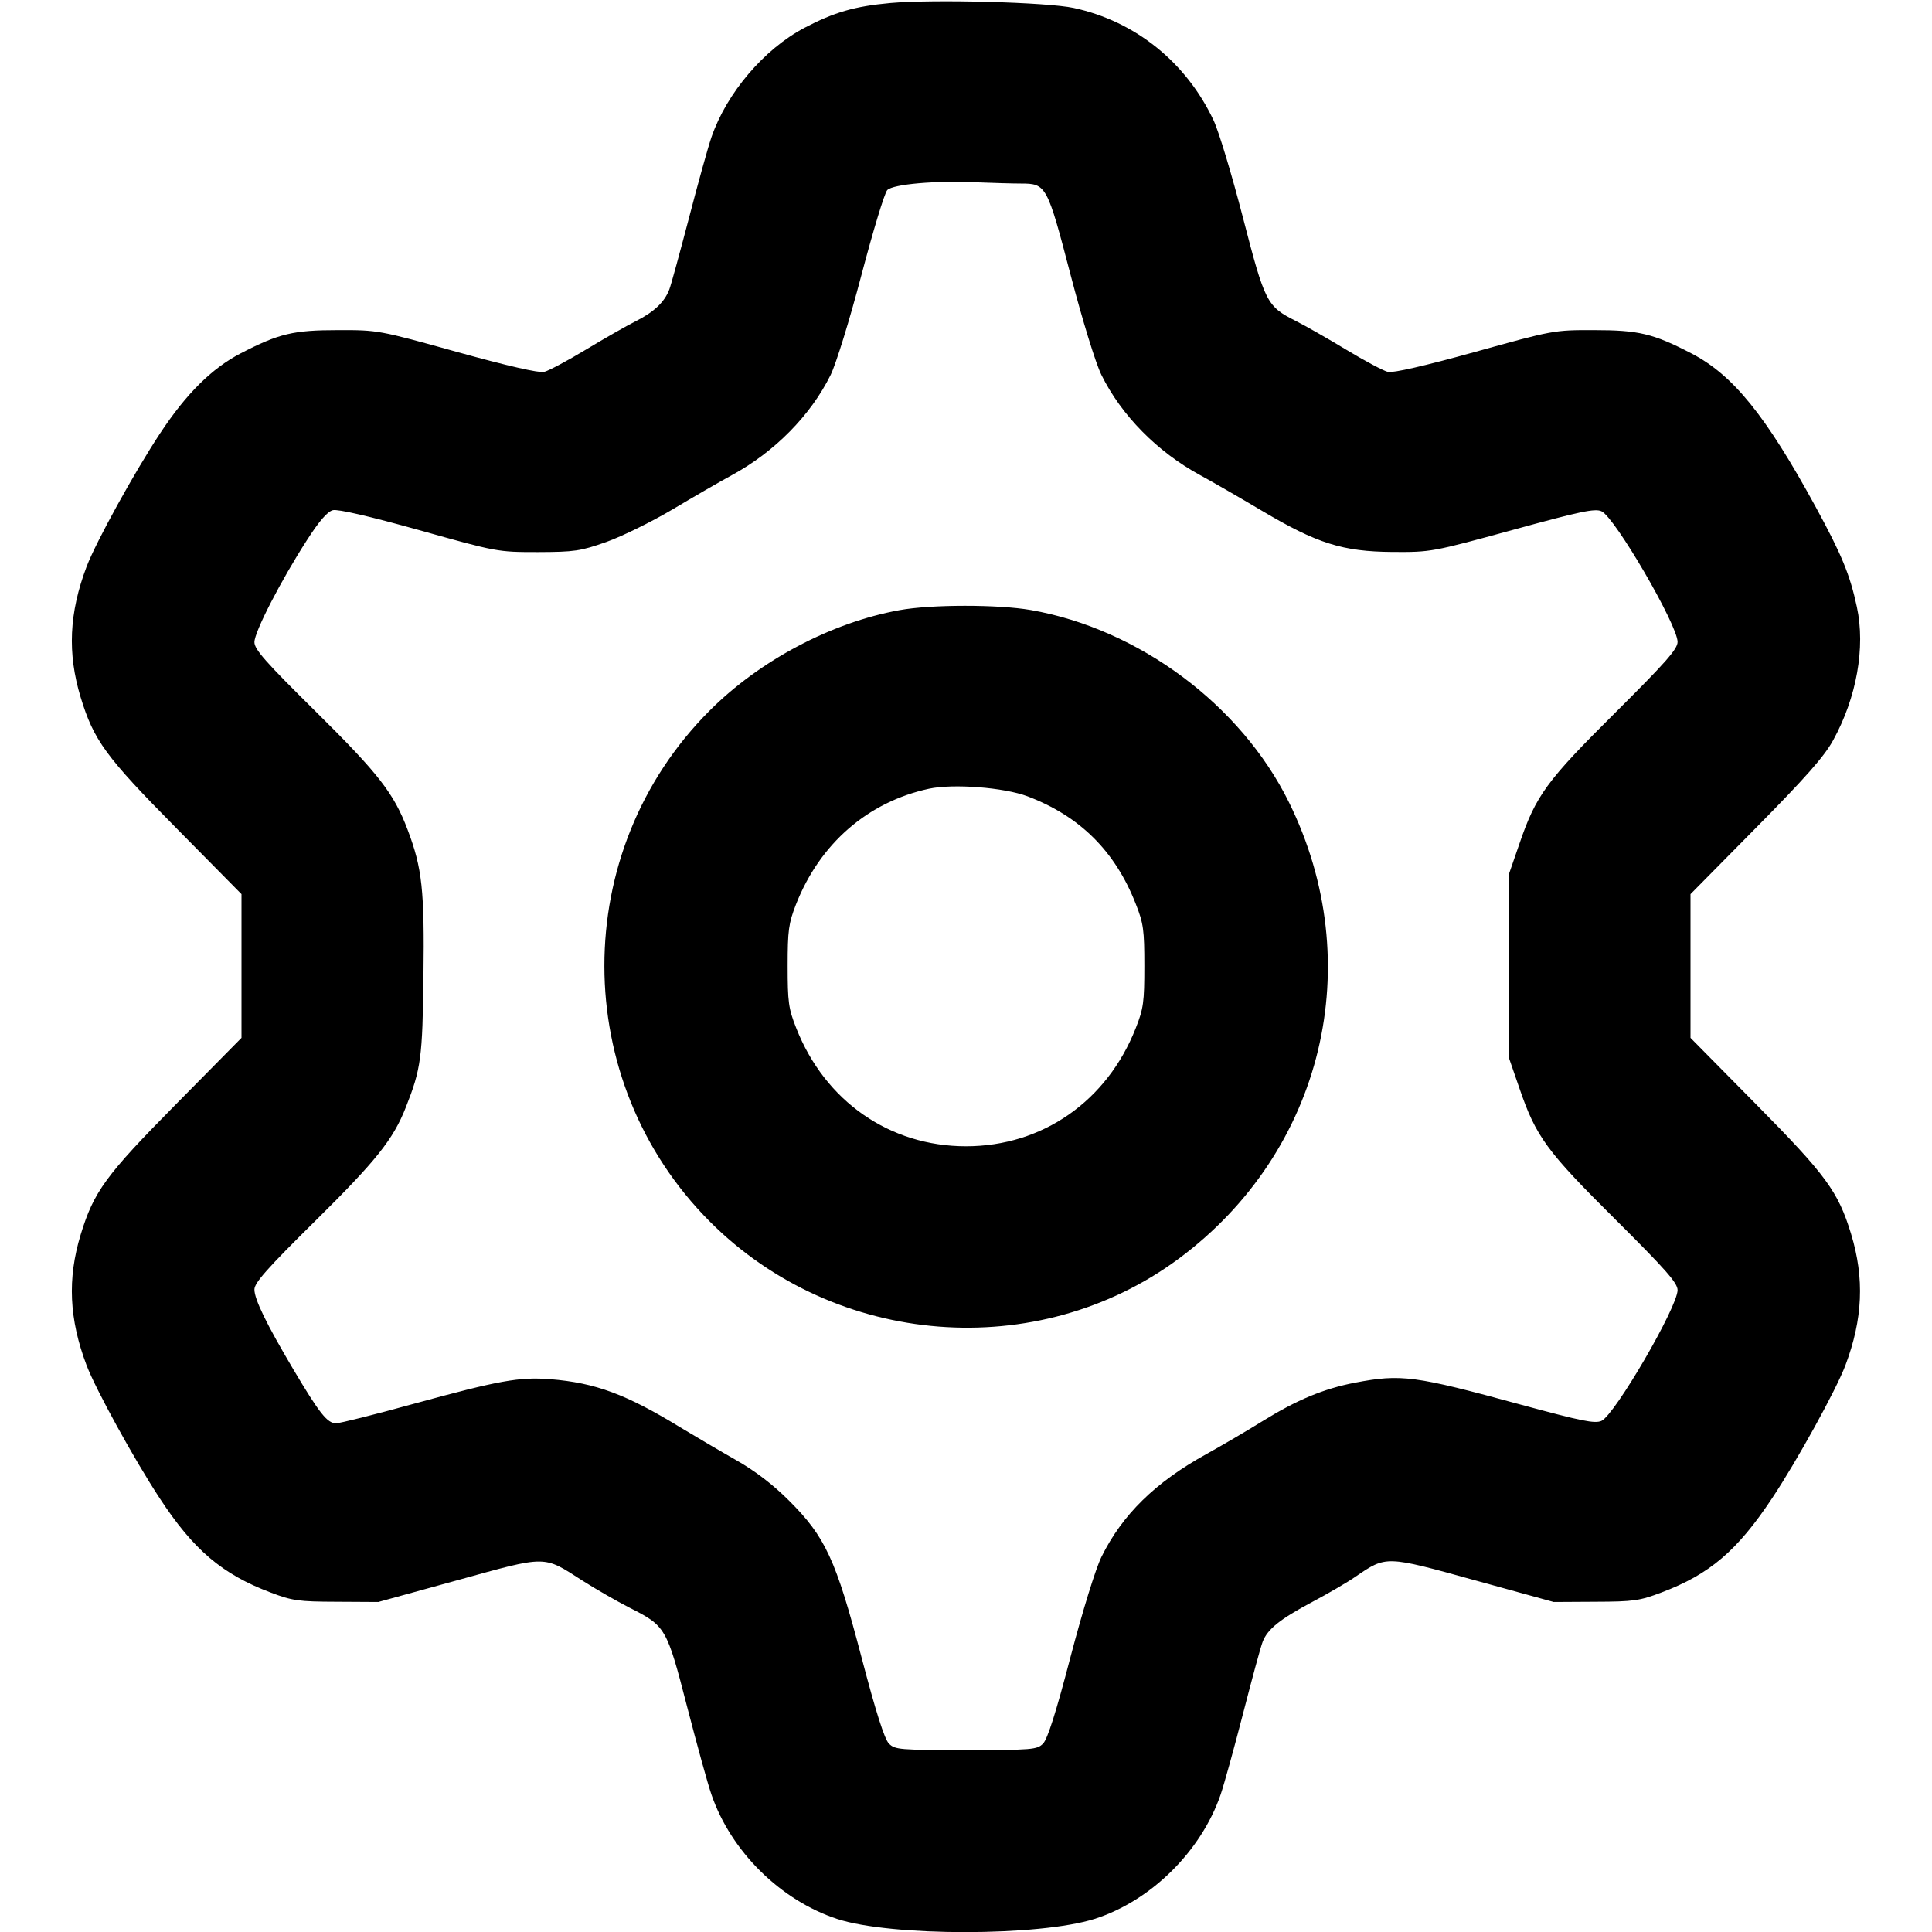 <svg xmlns="http://www.w3.org/2000/svg" width="16" height="16" viewBox="0 0 16 16"><path d="M7.373 0.025 C 7.078 0.052,6.909 0.101,6.663 0.230 C 6.327 0.407,6.018 0.770,5.892 1.136 C 5.863 1.220,5.779 1.523,5.705 1.808 C 5.630 2.093,5.558 2.358,5.543 2.397 C 5.504 2.501,5.416 2.584,5.267 2.659 C 5.193 2.696,5.007 2.802,4.853 2.895 C 4.699 2.988,4.543 3.071,4.506 3.080 C 4.464 3.090,4.204 3.031,3.786 2.915 C 3.139 2.735,3.130 2.733,2.800 2.734 C 2.430 2.734,2.310 2.762,1.992 2.927 C 1.754 3.051,1.543 3.260,1.327 3.587 C 1.116 3.906,0.794 4.489,0.717 4.693 C 0.572 5.076,0.557 5.410,0.668 5.775 C 0.777 6.132,0.874 6.265,1.458 6.856 L 2.000 7.405 2.000 8.000 L 2.000 8.595 1.458 9.144 C 0.874 9.735,0.777 9.868,0.668 10.225 C 0.557 10.590,0.572 10.924,0.717 11.307 C 0.792 11.505,1.110 12.084,1.322 12.407 C 1.602 12.835,1.840 13.037,2.240 13.188 C 2.421 13.257,2.473 13.264,2.787 13.265 L 3.133 13.267 3.787 13.087 C 4.536 12.880,4.496 12.880,4.822 13.089 C 4.935 13.161,5.111 13.262,5.213 13.314 C 5.513 13.466,5.521 13.478,5.690 14.133 C 5.772 14.449,5.862 14.777,5.892 14.862 C 6.053 15.332,6.464 15.738,6.933 15.892 C 7.378 16.038,8.609 16.037,9.067 15.891 C 9.531 15.742,9.946 15.333,10.108 14.864 C 10.137 14.780,10.221 14.476,10.295 14.189 C 10.369 13.902,10.441 13.635,10.457 13.596 C 10.497 13.492,10.600 13.409,10.867 13.267 C 10.999 13.197,11.160 13.103,11.225 13.058 C 11.481 12.883,11.473 12.882,12.210 13.086 L 12.867 13.267 13.213 13.265 C 13.527 13.264,13.579 13.257,13.760 13.188 C 14.158 13.038,14.387 12.843,14.677 12.406 C 14.883 12.096,15.206 11.511,15.283 11.307 C 15.427 10.925,15.442 10.587,15.330 10.219 C 15.223 9.868,15.124 9.733,14.542 9.144 L 14.000 8.595 14.000 8.000 L 14.000 7.405 14.542 6.856 C 14.951 6.442,15.108 6.264,15.180 6.133 C 15.376 5.778,15.450 5.362,15.378 5.027 C 15.321 4.760,15.252 4.593,15.039 4.202 C 14.624 3.441,14.353 3.106,14.008 2.927 C 13.690 2.762,13.570 2.734,13.200 2.734 C 12.870 2.733,12.861 2.735,12.214 2.915 C 11.796 3.031,11.536 3.090,11.494 3.080 C 11.457 3.071,11.301 2.988,11.147 2.895 C 10.993 2.802,10.807 2.696,10.733 2.659 C 10.490 2.536,10.477 2.510,10.293 1.800 C 10.202 1.448,10.093 1.086,10.050 0.996 C 9.824 0.516,9.402 0.176,8.893 0.066 C 8.671 0.018,7.730 -0.007,7.373 0.025 M8.454 1.520 C 8.665 1.520,8.672 1.533,8.866 2.276 C 8.965 2.655,9.074 3.009,9.121 3.104 C 9.286 3.439,9.583 3.741,9.939 3.935 C 10.039 3.989,10.269 4.122,10.451 4.230 C 10.908 4.501,11.119 4.568,11.533 4.571 C 11.850 4.573,11.861 4.571,12.526 4.389 C 13.087 4.235,13.209 4.209,13.263 4.234 C 13.374 4.284,13.893 5.176,13.893 5.316 C 13.893 5.375,13.794 5.487,13.378 5.901 C 12.808 6.467,12.720 6.587,12.583 6.988 L 12.496 7.240 12.496 8.000 L 12.496 8.760 12.583 9.012 C 12.720 9.413,12.808 9.533,13.378 10.099 C 13.794 10.513,13.893 10.625,13.893 10.684 C 13.893 10.824,13.374 11.716,13.263 11.767 C 13.208 11.792,13.098 11.769,12.592 11.632 C 11.713 11.392,11.604 11.378,11.221 11.451 C 10.962 11.501,10.741 11.593,10.458 11.768 C 10.331 11.847,10.121 11.970,9.991 12.042 C 9.568 12.275,9.294 12.544,9.122 12.893 C 9.074 12.990,8.966 13.339,8.865 13.724 C 8.746 14.180,8.675 14.403,8.638 14.440 C 8.588 14.490,8.550 14.493,8.000 14.493 C 7.450 14.493,7.412 14.490,7.362 14.440 C 7.325 14.403,7.254 14.180,7.135 13.726 C 6.922 12.914,6.835 12.727,6.534 12.427 C 6.402 12.295,6.253 12.181,6.098 12.093 C 5.969 12.020,5.759 11.896,5.631 11.819 C 5.186 11.547,4.930 11.452,4.558 11.422 C 4.300 11.402,4.134 11.432,3.422 11.627 C 3.103 11.715,2.816 11.787,2.783 11.787 C 2.710 11.787,2.646 11.705,2.430 11.342 C 2.206 10.964,2.107 10.760,2.107 10.679 C 2.107 10.624,2.212 10.505,2.611 10.111 C 3.116 9.612,3.257 9.435,3.361 9.170 C 3.487 8.851,3.499 8.760,3.507 8.080 C 3.516 7.371,3.496 7.190,3.377 6.875 C 3.263 6.571,3.137 6.409,2.611 5.889 C 2.200 5.483,2.107 5.378,2.107 5.318 C 2.107 5.233,2.326 4.808,2.542 4.473 C 2.644 4.314,2.712 4.236,2.757 4.225 C 2.798 4.215,3.056 4.274,3.471 4.390 C 4.116 4.571,4.122 4.572,4.453 4.572 C 4.758 4.571,4.807 4.564,5.022 4.488 C 5.151 4.442,5.397 4.321,5.569 4.219 C 5.740 4.117,5.961 3.989,6.061 3.935 C 6.416 3.742,6.714 3.439,6.879 3.105 C 6.924 3.013,7.036 2.651,7.134 2.278 C 7.230 1.913,7.326 1.596,7.348 1.574 C 7.397 1.525,7.748 1.494,8.091 1.510 C 8.221 1.515,8.385 1.520,8.454 1.520 M7.449 5.053 C 6.886 5.155,6.292 5.469,5.877 5.885 C 4.713 7.048,4.715 8.953,5.881 10.119 C 6.921 11.159,8.593 11.290,9.763 10.423 C 10.959 9.536,11.334 7.979,10.674 6.643 C 10.276 5.837,9.432 5.209,8.537 5.052 C 8.266 5.005,7.711 5.005,7.449 5.053 M8.510 6.595 C 8.943 6.759,9.235 7.049,9.406 7.486 C 9.470 7.647,9.477 7.702,9.477 8.000 C 9.477 8.298,9.470 8.353,9.406 8.514 C 9.168 9.120,8.632 9.493,8.000 9.493 C 7.368 9.493,6.832 9.120,6.594 8.514 C 6.530 8.353,6.523 8.298,6.523 8.000 C 6.523 7.704,6.531 7.647,6.592 7.490 C 6.790 6.986,7.186 6.642,7.693 6.532 C 7.894 6.489,8.315 6.521,8.510 6.595 " stroke="none" fill-rule="evenodd" fill="black"></path></svg>